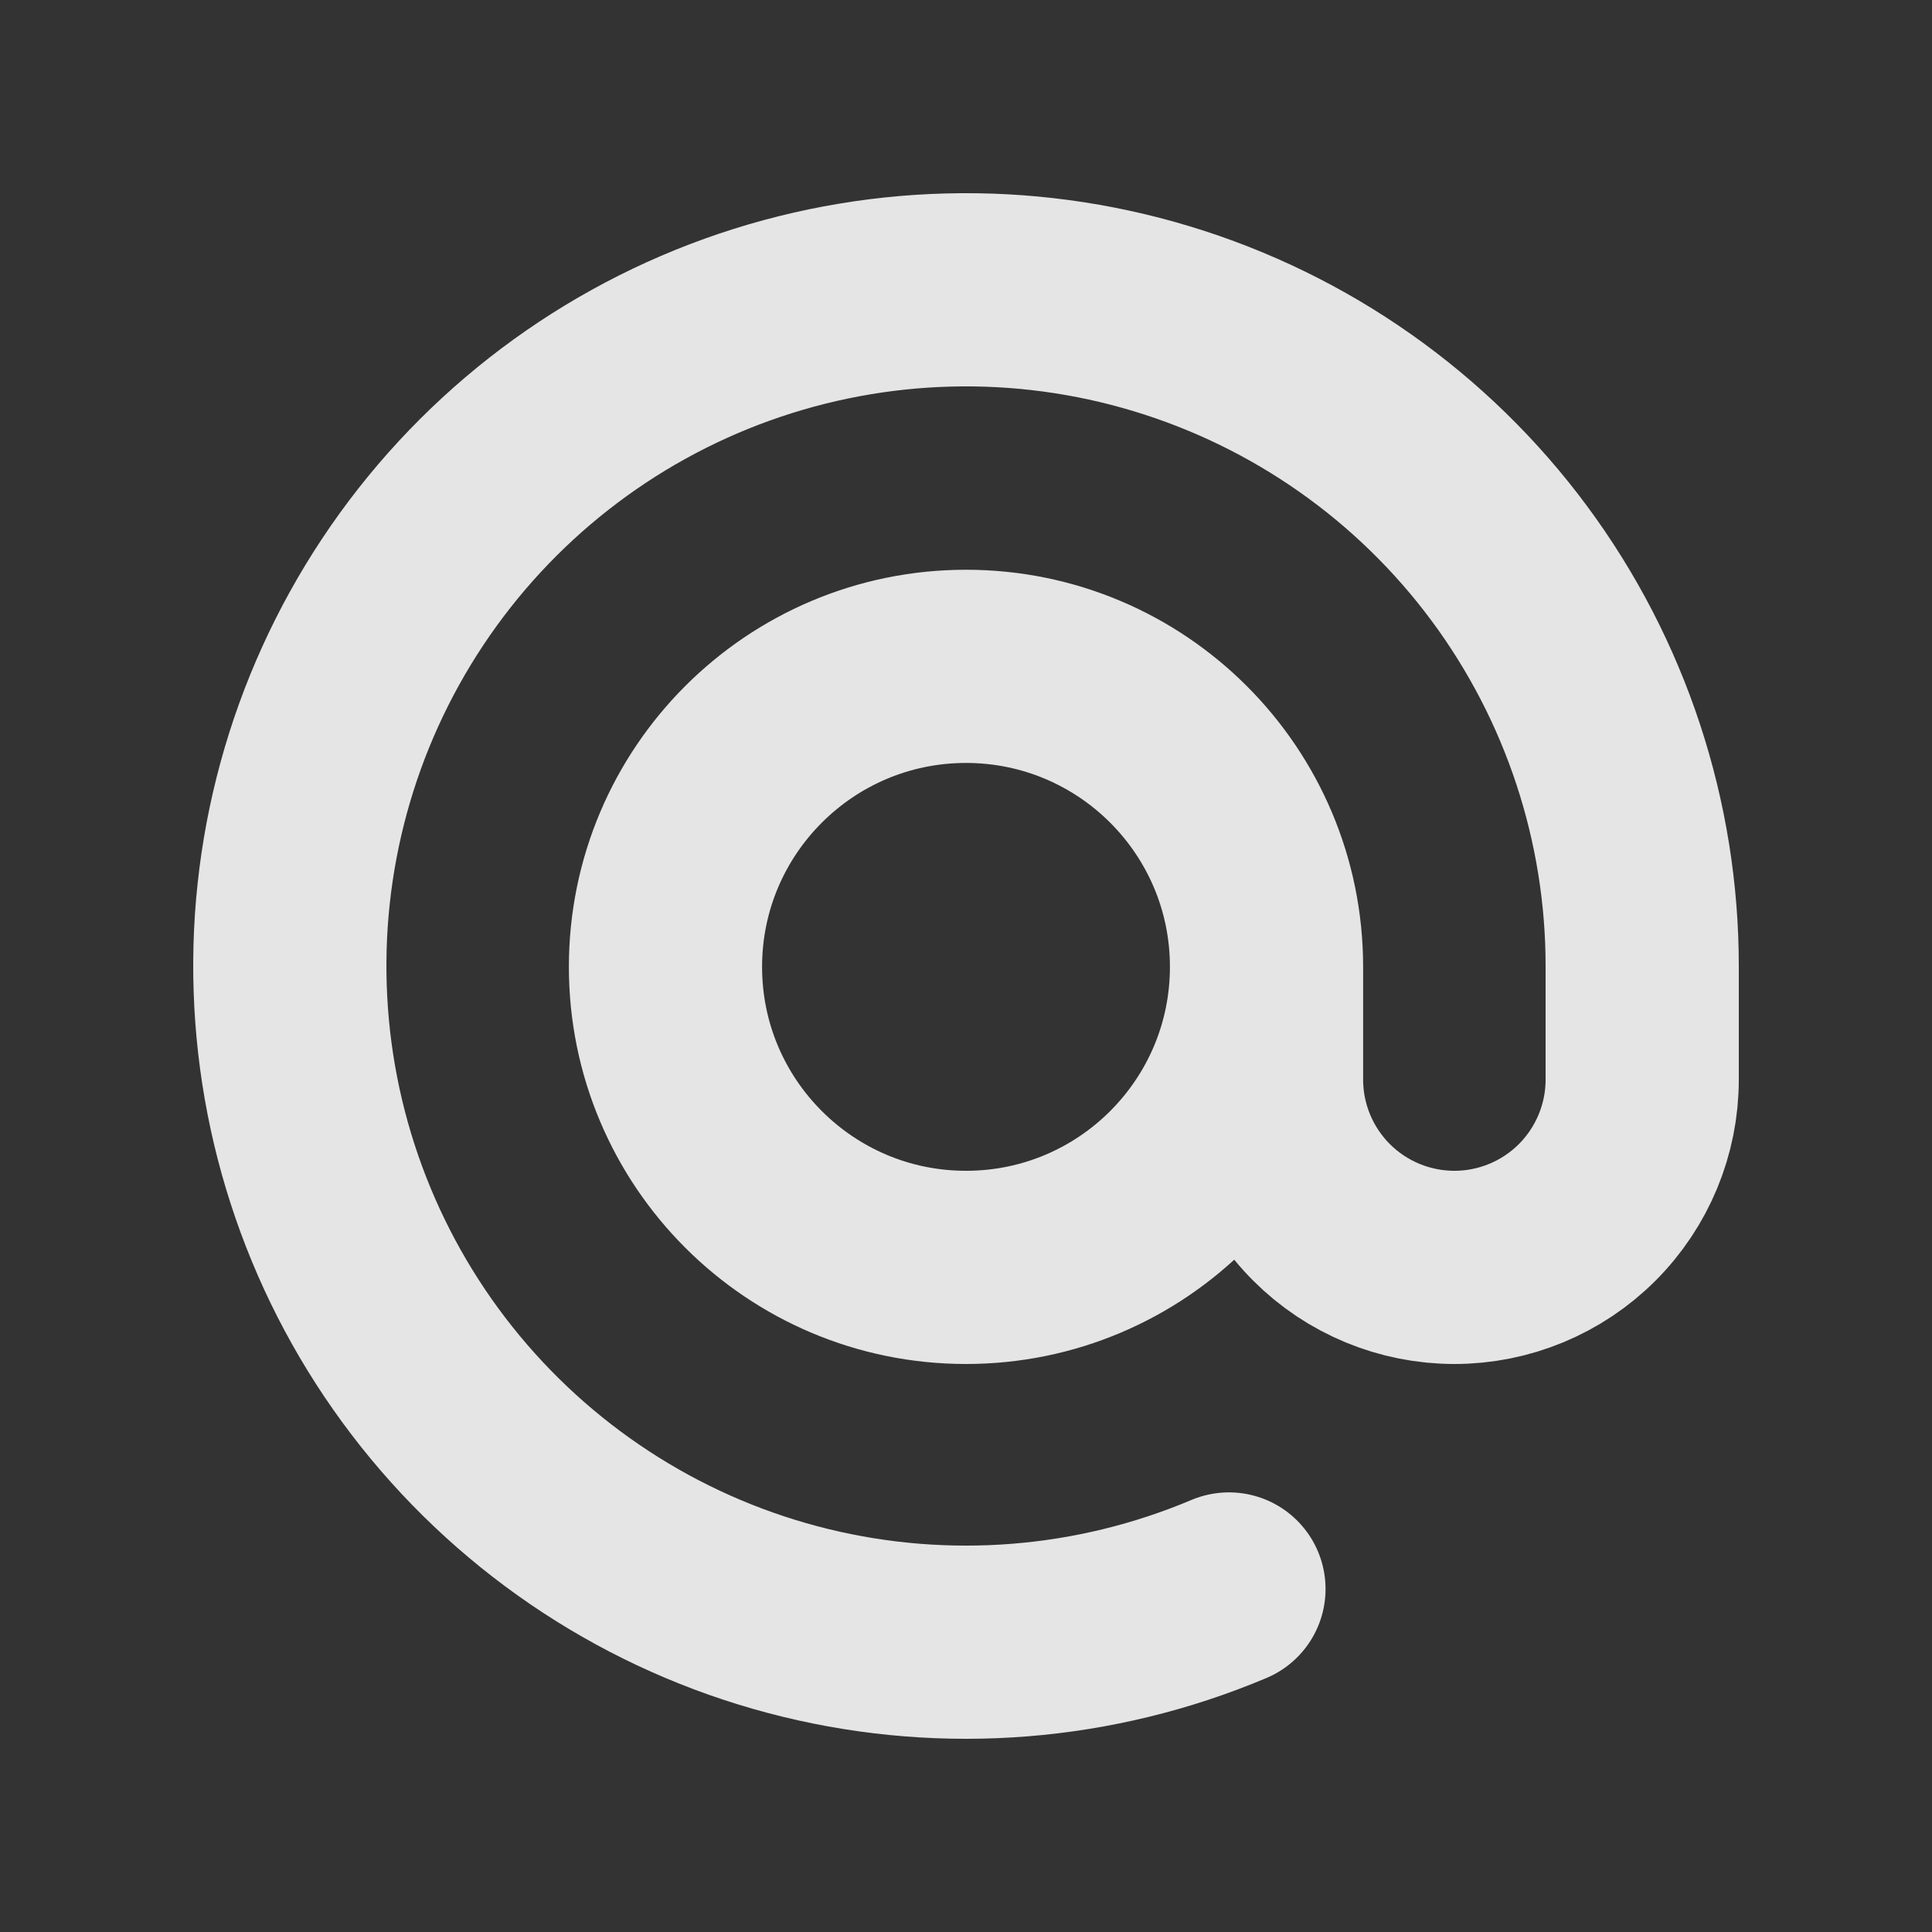 <svg width="20" height="20" viewBox="0 0 20 20" fill="none" xmlns="http://www.w3.org/2000/svg">
<rect x="0" y="0" width="20" height="20" fill="#333333" stroke="none"/>
<path d="M13.111 10.009C13.111 11.727 11.718 13.12 10 13.12C8.282 13.12 6.889 11.727 6.889 10.009C6.889 8.291 8.282 6.898 10 6.898C11.718 6.898 13.111 8.291 13.111 10.009ZM13.111 10.009L13.111 11.176C13.111 11.691 13.316 12.186 13.681 12.551C14.045 12.915 14.54 13.12 15.056 13.12C15.571 13.12 16.066 12.915 16.43 12.551C16.795 12.186 17 11.691 17 11.176V10.009C17.002 8.505 16.519 7.04 15.624 5.832C14.728 4.623 13.467 3.736 12.027 3.3C10.588 2.864 9.046 2.904 7.63 3.413C6.215 3.922 5.001 4.874 4.169 6.127C3.337 7.38 2.93 8.867 3.01 10.37C3.089 11.871 3.65 13.308 4.61 14.466C5.57 15.624 6.877 16.443 8.338 16.8C9.799 17.157 11.336 17.034 12.722 16.449" stroke="white" stroke-opacity="0.87" stroke-width="2" stroke-linecap="round" stroke-linejoin="round"/>
</svg>
